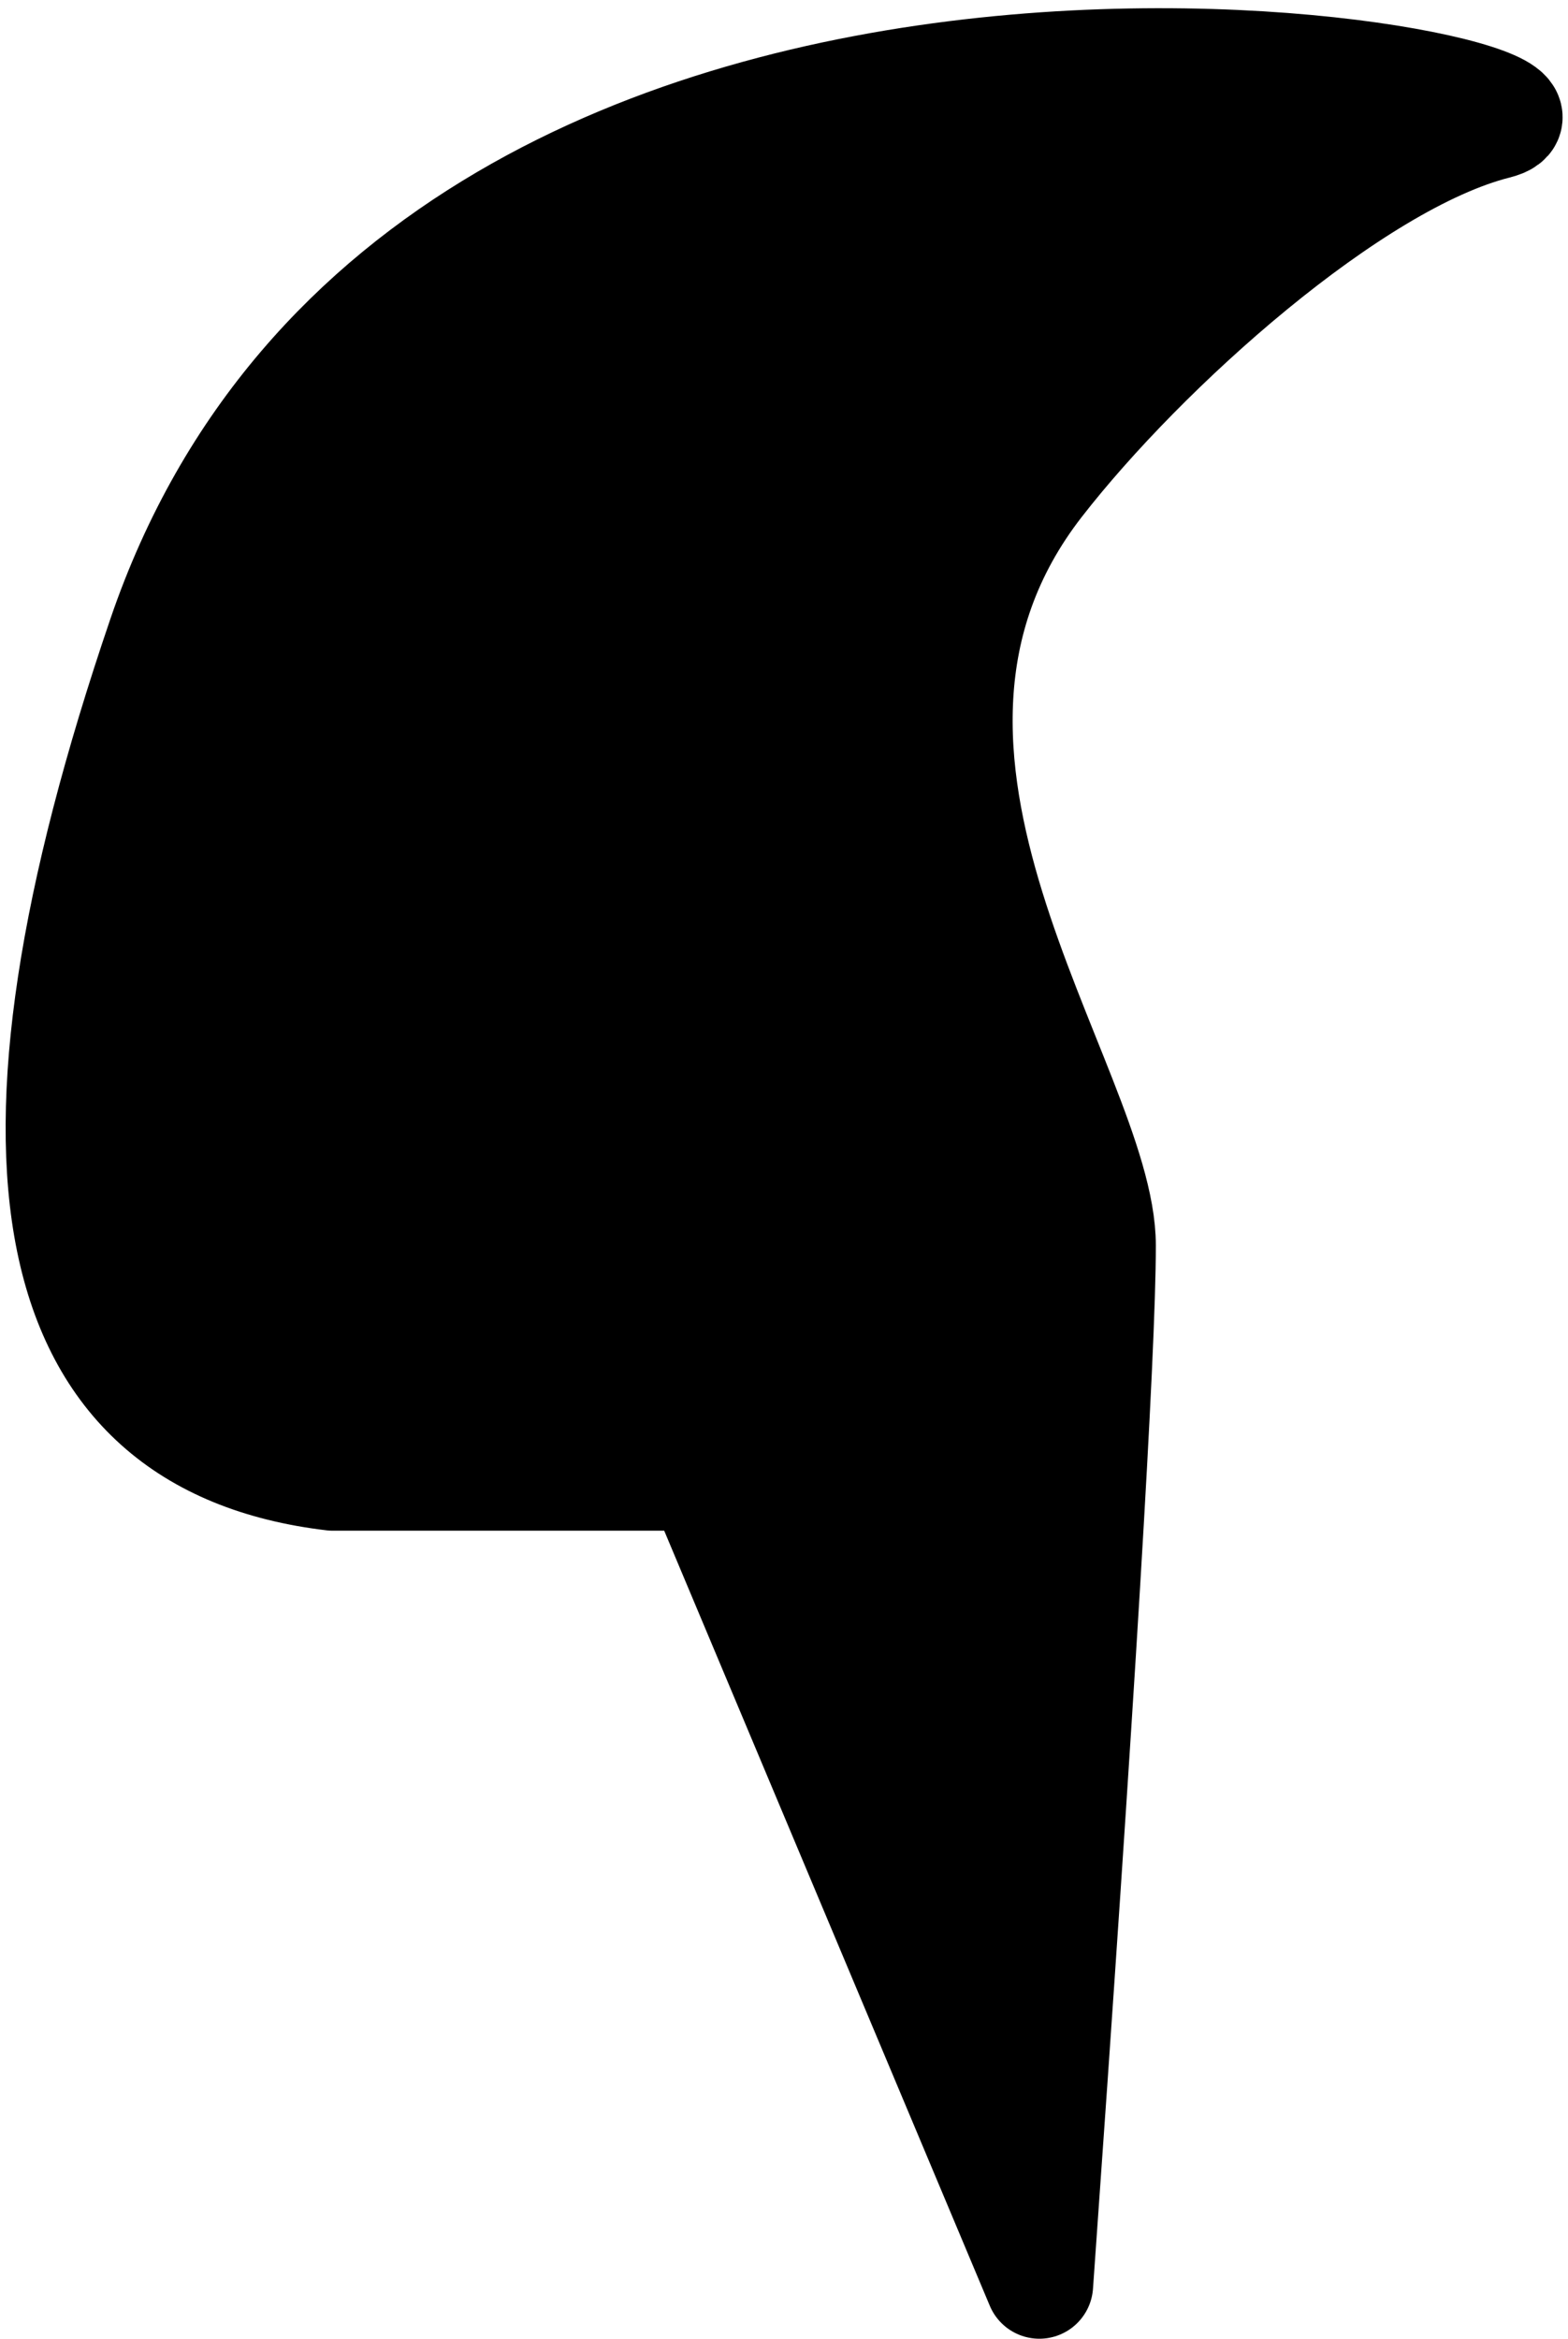 <svg xmlns="http://www.w3.org/2000/svg" xmlns:xlink="http://www.w3.org/1999/xlink" width="175" height="261" version="1.1" viewBox="0 0 175 261"><title>hair-15</title><g id="All-customizable-items" fill="none" fill-rule="evenodd" stroke="none" stroke-linecap="round" stroke-linejoin="round" stroke-width="1"><g id="Hairstyle/-15" fill="#000" stroke="#000" stroke-width="12" transform="translate(-250, -400)"><path id="hair-15" d="M287.146,564.825 L328.117,564.825 L366,655 C370.667,589.395 373,550.728 373,539 C373,521.408 342.296,484.522 366,454 C377.664,438.981 400.953,418.04 417,414 C433.564,409.829 298,383 268,471 C248,529.667 254.382,560.942 287.146,564.825 Z"/></g></g></svg>